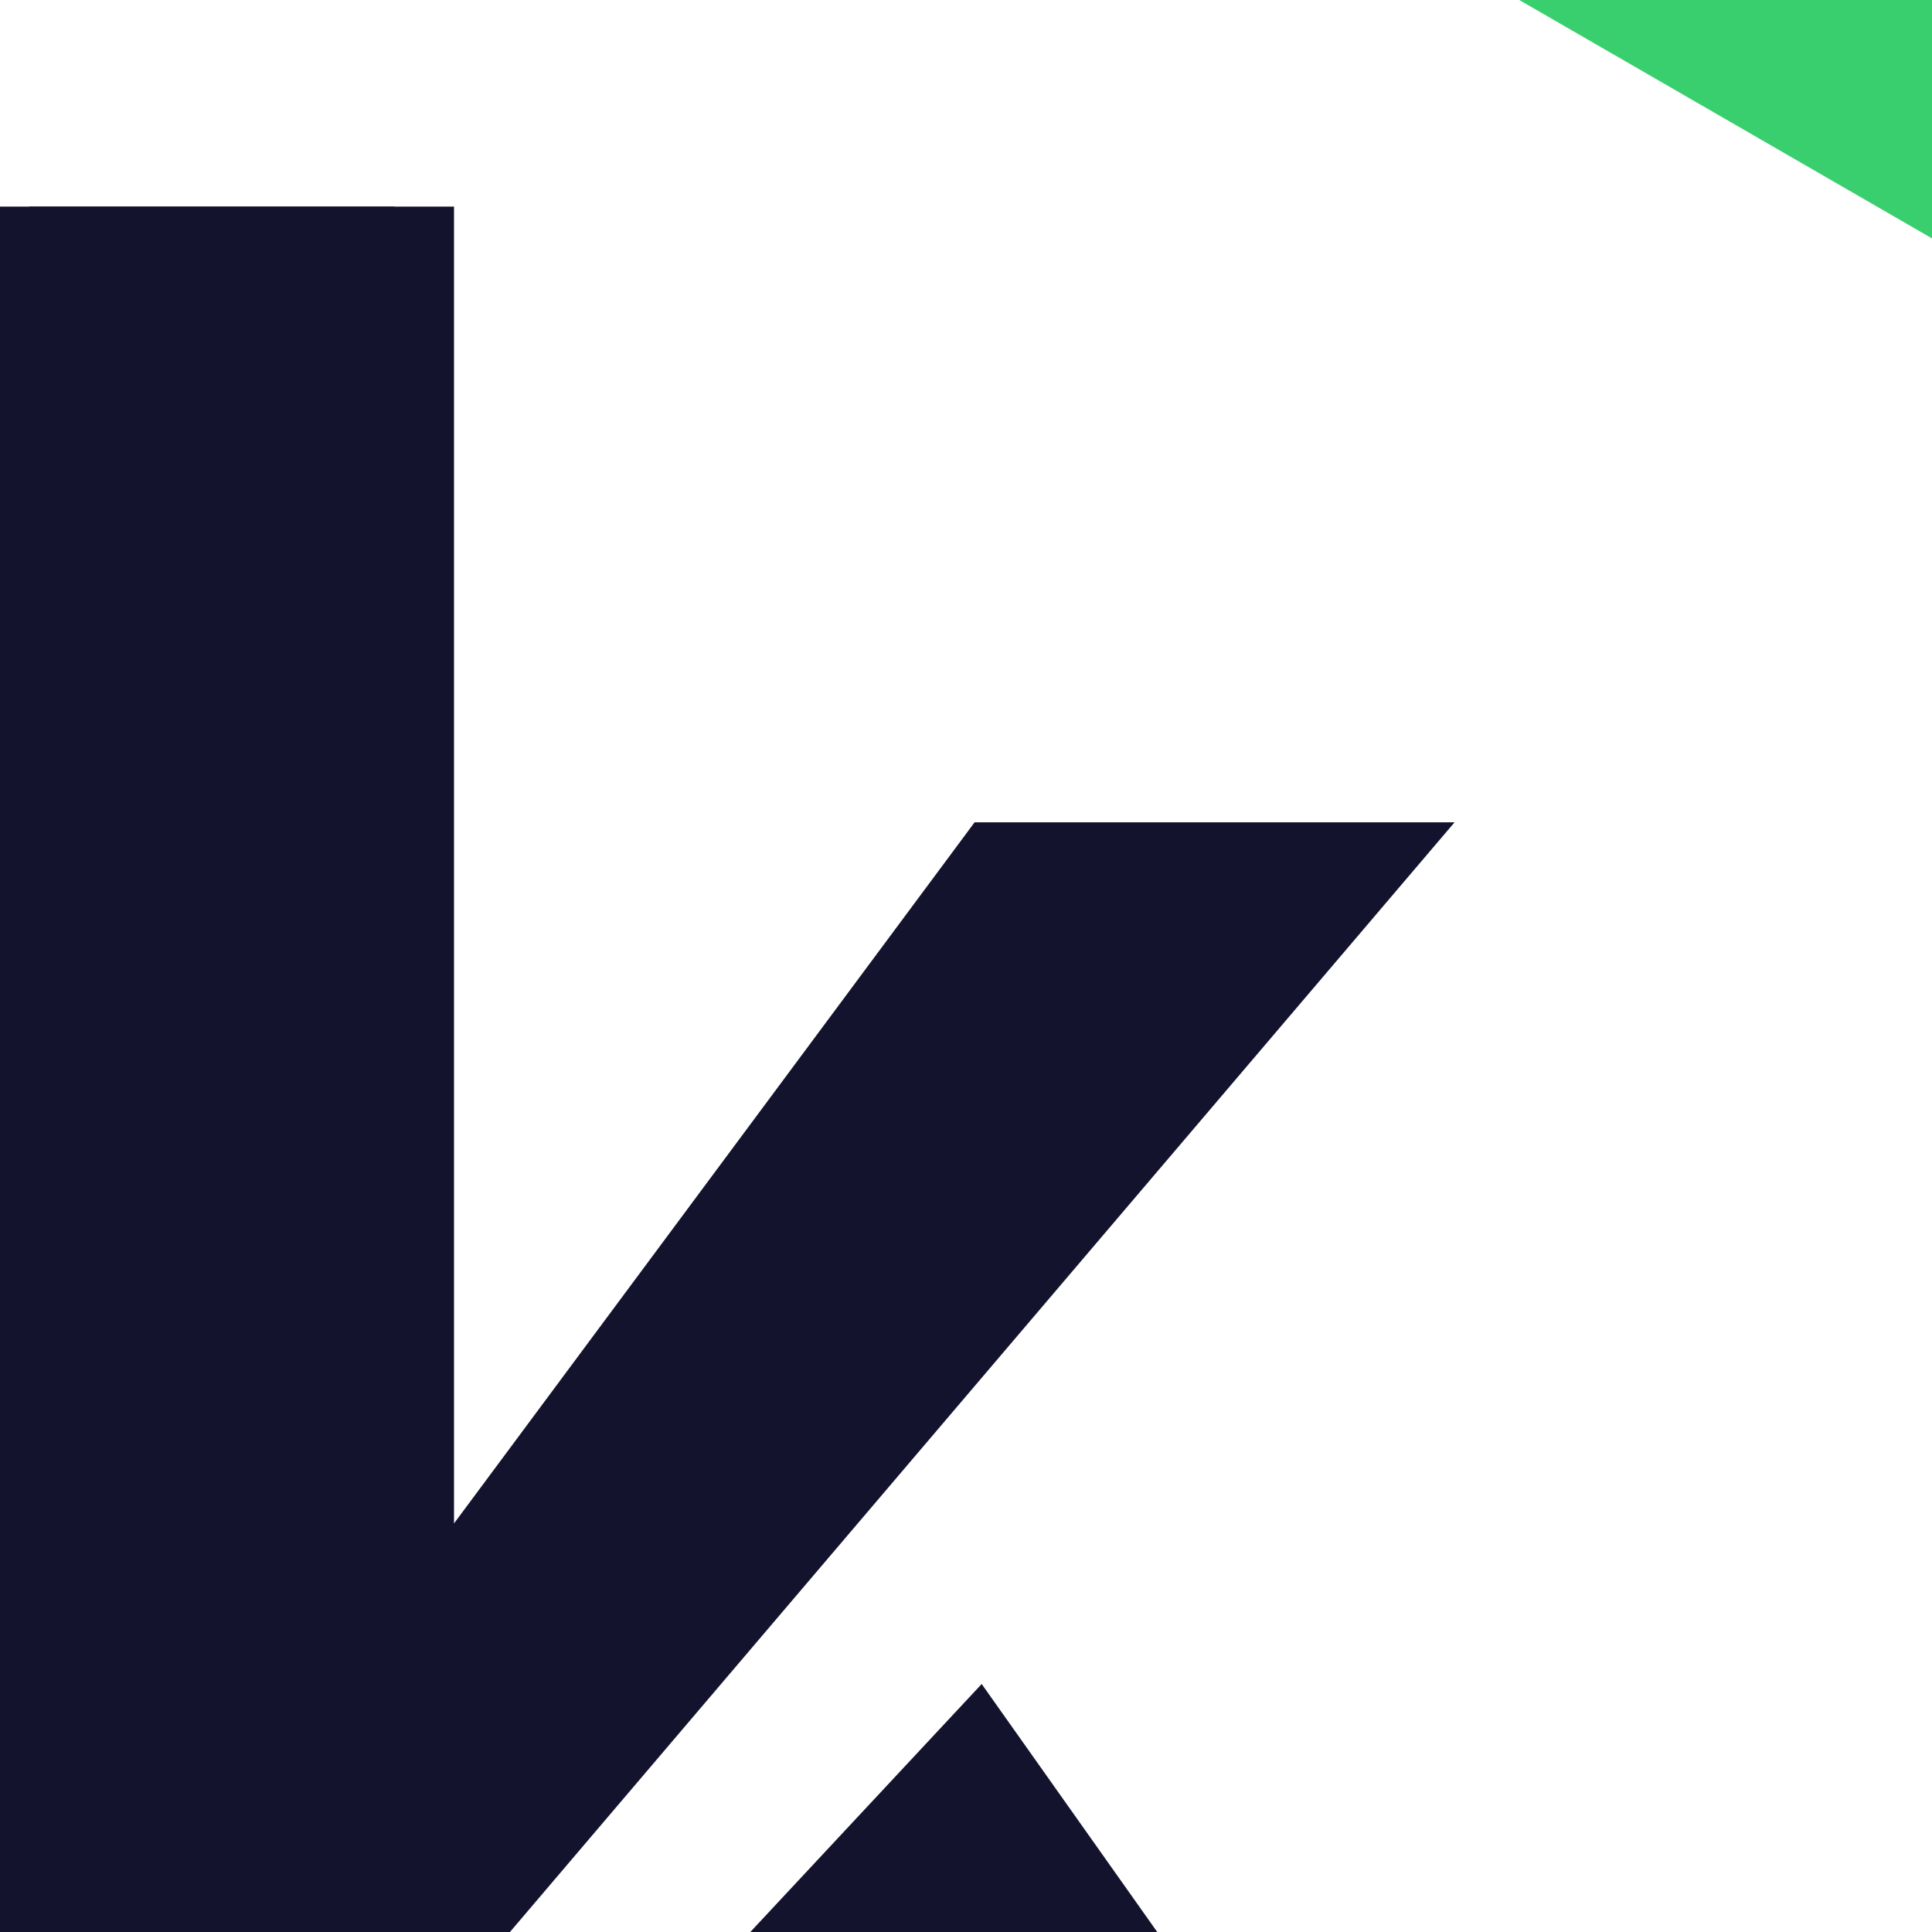 <?xml version="1.0" encoding="UTF-8" standalone="no" ?>
<!DOCTYPE svg PUBLIC "-//W3C//DTD SVG 1.1//EN" "http://www.w3.org/Graphics/SVG/1.1/DTD/svg11.dtd">
<svg xmlns="http://www.w3.org/2000/svg" xmlns:xlink="http://www.w3.org/1999/xlink" version="1.1" width="300" height="300" viewBox="-576.67 -576.67 300 300" xml:space="preserve">
<desc>Created with Fabric.js 5.2.4</desc>
<defs>
</defs>
<g transform="matrix(Infinity NaN NaN Infinity 0 0)" id="2338c4d7-e70d-42b6-b520-f8bfb22b4c27"  >
</g>
<g transform="matrix(1 0 0 1 150 150)" id="77a6bfa6-1bae-494e-94df-c4d9235feadc"  >
<rect style="stroke: none; stroke-width: 1; stroke-dasharray: none; stroke-linecap: butt; stroke-dashoffset: 0; stroke-linejoin: miter; stroke-miterlimit: 4; fill: rgb(255,255,255); fill-rule: nonzero; opacity: 1; visibility: hidden;" vector-effect="non-scaling-stroke"  x="-150" y="-150" rx="0" ry="0" width="300" height="300" />
</g>
<g transform="matrix(0.67 0 0 0.67 -461.46 -367.21)"  >
<path style="stroke: none; stroke-width: 1; stroke-dasharray: none; stroke-linecap: butt; stroke-dashoffset: 0; stroke-linejoin: miter; stroke-miterlimit: 4; fill: rgb(19,19,46); fill-rule: evenodd; opacity: 1;" vector-effect="non-scaling-stroke"  transform=" translate(-1533.96, -3567.67)" d="M 1368.809 3302.918 L 1369.246 3832.418 L 1467.688 3832.418 L 1467.23 3718.031 L 1699.117 3445.621 L 1587.879 3445.621 L 1467.23 3608.109 L 1467.23 3302.918 Z M 1368.809 3302.918" stroke-linecap="round" />
</g>
<g transform="matrix(0.67 0 0 0.67 -547.54 -259.69)"  >
<path style="stroke: none; stroke-width: 1; stroke-dasharray: none; stroke-linecap: butt; stroke-dashoffset: 0; stroke-linejoin: miter; stroke-miterlimit: 4; fill: rgb(19,19,46); fill-rule: evenodd; opacity: 1;" vector-effect="non-scaling-stroke"  transform=" translate(-1418.17, -3711.65)" d="M 1533.953 3701.992 L 1602.207 3794.496 L 1719.484 3794.496 L 1602.207 3628.832 Z M 1116.859 3794.496 L 1234.16 3794.496 L 1302.391 3701.992 L 1234.16 3628.812 Z M 1116.859 3794.496" stroke-linecap="round" />
</g>
<g transform="matrix(0.67 0 0 0.67 -625.48 -367.21)"  >
<path style="stroke: none; stroke-width: 1; stroke-dasharray: none; stroke-linecap: butt; stroke-dashoffset: 0; stroke-linejoin: miter; stroke-miterlimit: 4; fill: rgb(19,19,46); fill-rule: evenodd; opacity: 1;" vector-effect="non-scaling-stroke"  transform=" translate(-1300.56, -3567.67)" d="M 1366.422 3302.918 L 1366.422 3608.109 L 1245.754 3445.621 L 1134.512 3445.621 L 1366.402 3718.031 L 1368.219 3832.418 L 1466.617 3832.418 L 1464.824 3302.918 Z M 1366.422 3302.918" stroke-linecap="round" />
</g>
<g transform="matrix(0.67 0 0 0.67 -556.32 -474.32)" clip-path="url(#CLIPPATH_11)"  >
<clipPath id="CLIPPATH_11" >
	<path transform="matrix(1 0 0 1 -0.2 0.02) translate(-1418.5, -3426.3)" d="M 855 2938.594 L 1982 2938.594 L 1982 3914 L 855 3914 Z M 855 2938.594" stroke-linecap="round" />
</clipPath>
<path style="stroke: none; stroke-width: 1; stroke-dasharray: none; stroke-linecap: butt; stroke-dashoffset: 0; stroke-linejoin: miter; stroke-miterlimit: 4; fill: rgb(58,207,110); fill-rule: evenodd; opacity: 1;" vector-effect="non-scaling-stroke"  transform=" translate(-1418.7, -3426.28)" d="M 1418.688 2938.594 L 855.766 3263.723 L 984.309 3337.977 L 1418.184 3087.402 L 1852.035 3337.977 L 1852.035 3839.117 L 1981.629 3913.957 L 1981.629 3263.746 Z M 1418.688 2938.594" stroke-linecap="round" />
</g>
<g transform="matrix(0.67 0 0 0.67 -554.72 -243.3)" clip-path="url(#CLIPPATH_12)"  >
<clipPath id="CLIPPATH_12" >
	<path transform="matrix(1 0 0 1 0.05 -0.12) translate(-1416, -3763.81)" d="M 853 3276 L 1979 3276 L 1979 4251.625 L 853 4251.625 Z M 853 3276" stroke-linecap="round" />
</clipPath>
<path style="stroke: none; stroke-width: 1; stroke-dasharray: none; stroke-linecap: butt; stroke-dashoffset: 0; stroke-linejoin: miter; stroke-miterlimit: 4; fill: rgb(46,128,221); fill-rule: evenodd; opacity: 1;" vector-effect="non-scaling-stroke"  transform=" translate(-1415.95, -3763.93)" d="M 853.008 3926.496 L 1415.953 4251.625 L 1978.895 3926.496 L 1849.301 3851.656 L 1415.449 4102.227 L 981.574 3851.656 L 981.574 3350.516 L 853.008 3276.238 Z M 853.008 3926.496" stroke-linecap="round" />
</g>
</svg>